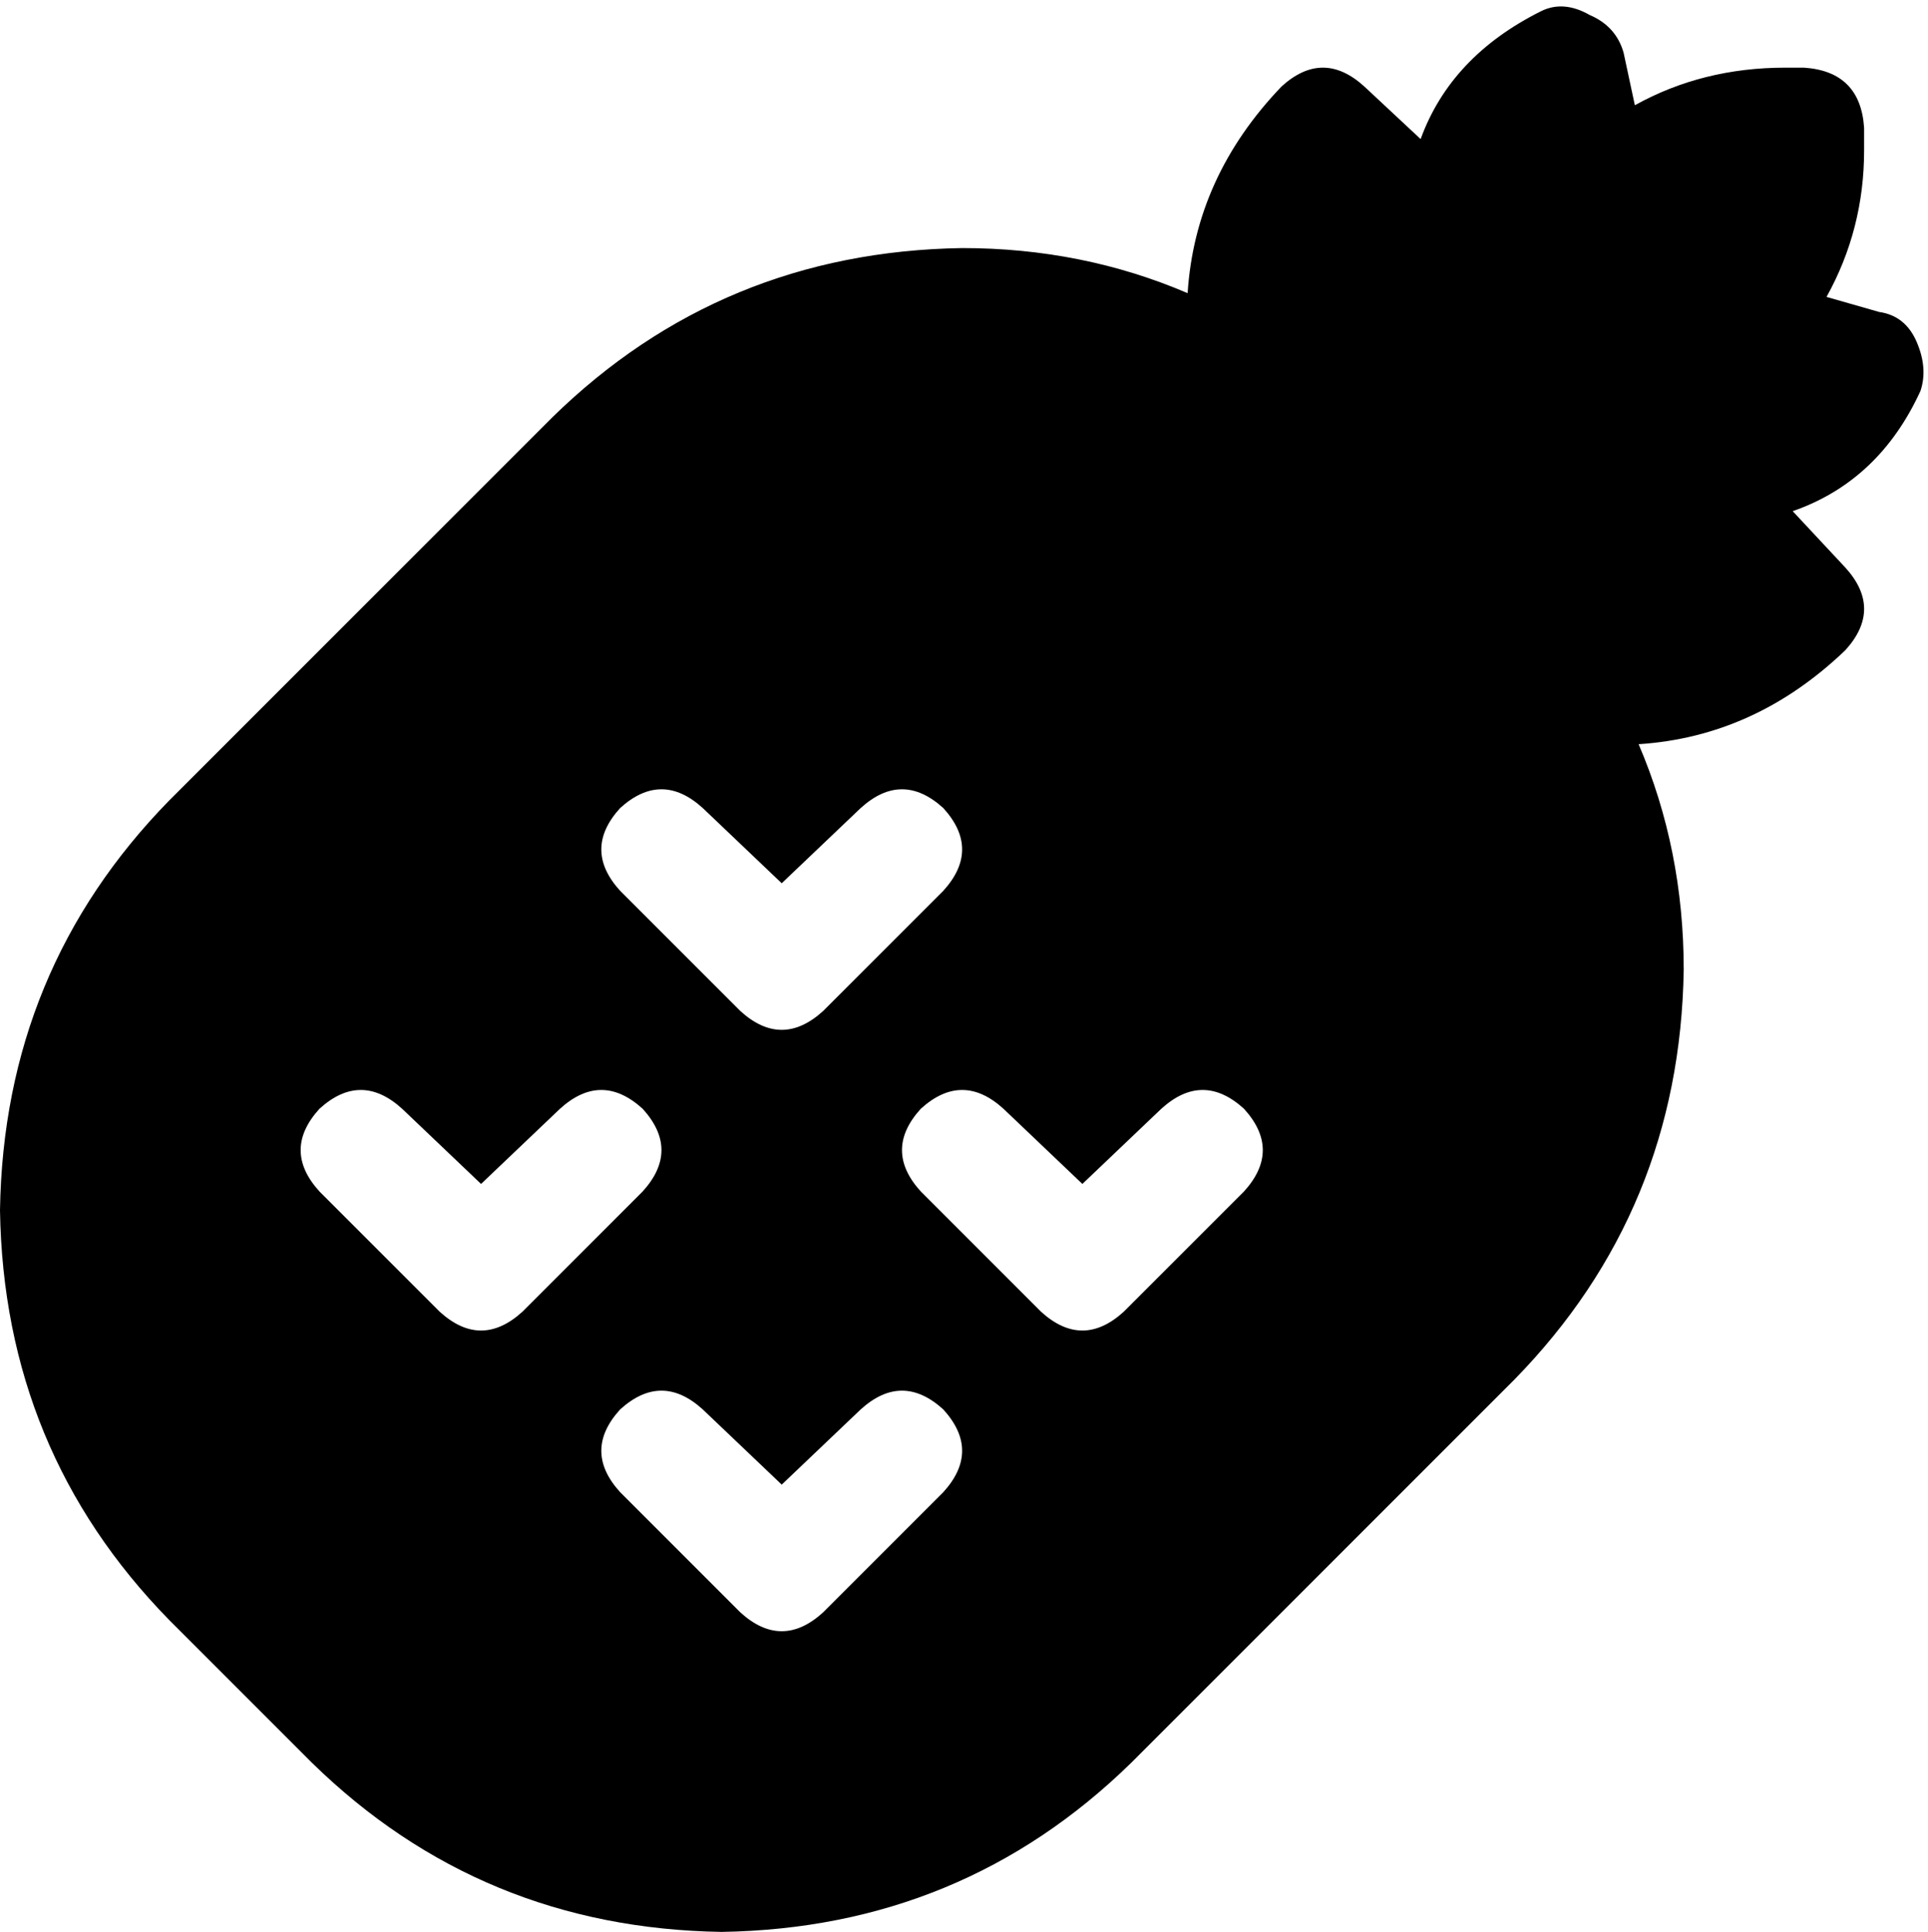 <svg viewBox="0 0 513 514">
  <path
    d="M 432 14 Q 430 7 423 4 Q 416 0 410 3 Q 386 15 378 37 L 363 23 Q 352 13 341 23 Q 318 47 316 78 Q 288 66 256 66 Q 192 67 147 111 L 45 213 Q 1 258 0 322 Q 1 386 45 431 L 83 469 Q 128 513 192 514 Q 256 513 301 469 L 403 367 Q 447 322 448 258 Q 448 226 436 198 Q 467 196 491 173 Q 501 162 491 151 L 477 136 Q 500 128 511 104 Q 513 98 510 91 Q 507 84 500 83 L 486 79 Q 496 61 496 40 L 496 34 Q 495 19 480 18 L 475 18 Q 453 18 435 28 L 432 14 L 432 14 Z M 165 215 Q 176 205 187 215 L 208 235 L 229 215 Q 240 205 251 215 Q 261 226 251 237 L 219 269 Q 208 279 197 269 L 165 237 Q 155 226 165 215 L 165 215 Z M 85 295 Q 96 285 107 295 L 128 315 L 149 295 Q 160 285 171 295 Q 181 306 171 317 L 139 349 Q 128 359 117 349 L 85 317 Q 75 306 85 295 L 85 295 Z M 267 295 L 288 315 L 309 295 Q 320 285 331 295 Q 341 306 331 317 L 299 349 Q 288 359 277 349 L 245 317 Q 235 306 245 295 Q 256 285 267 295 L 267 295 Z M 165 397 Q 155 386 165 375 Q 176 365 187 375 L 208 395 L 229 375 Q 240 365 251 375 Q 261 386 251 397 L 219 429 Q 208 439 197 429 L 165 397 L 165 397 Z"
  />
</svg>